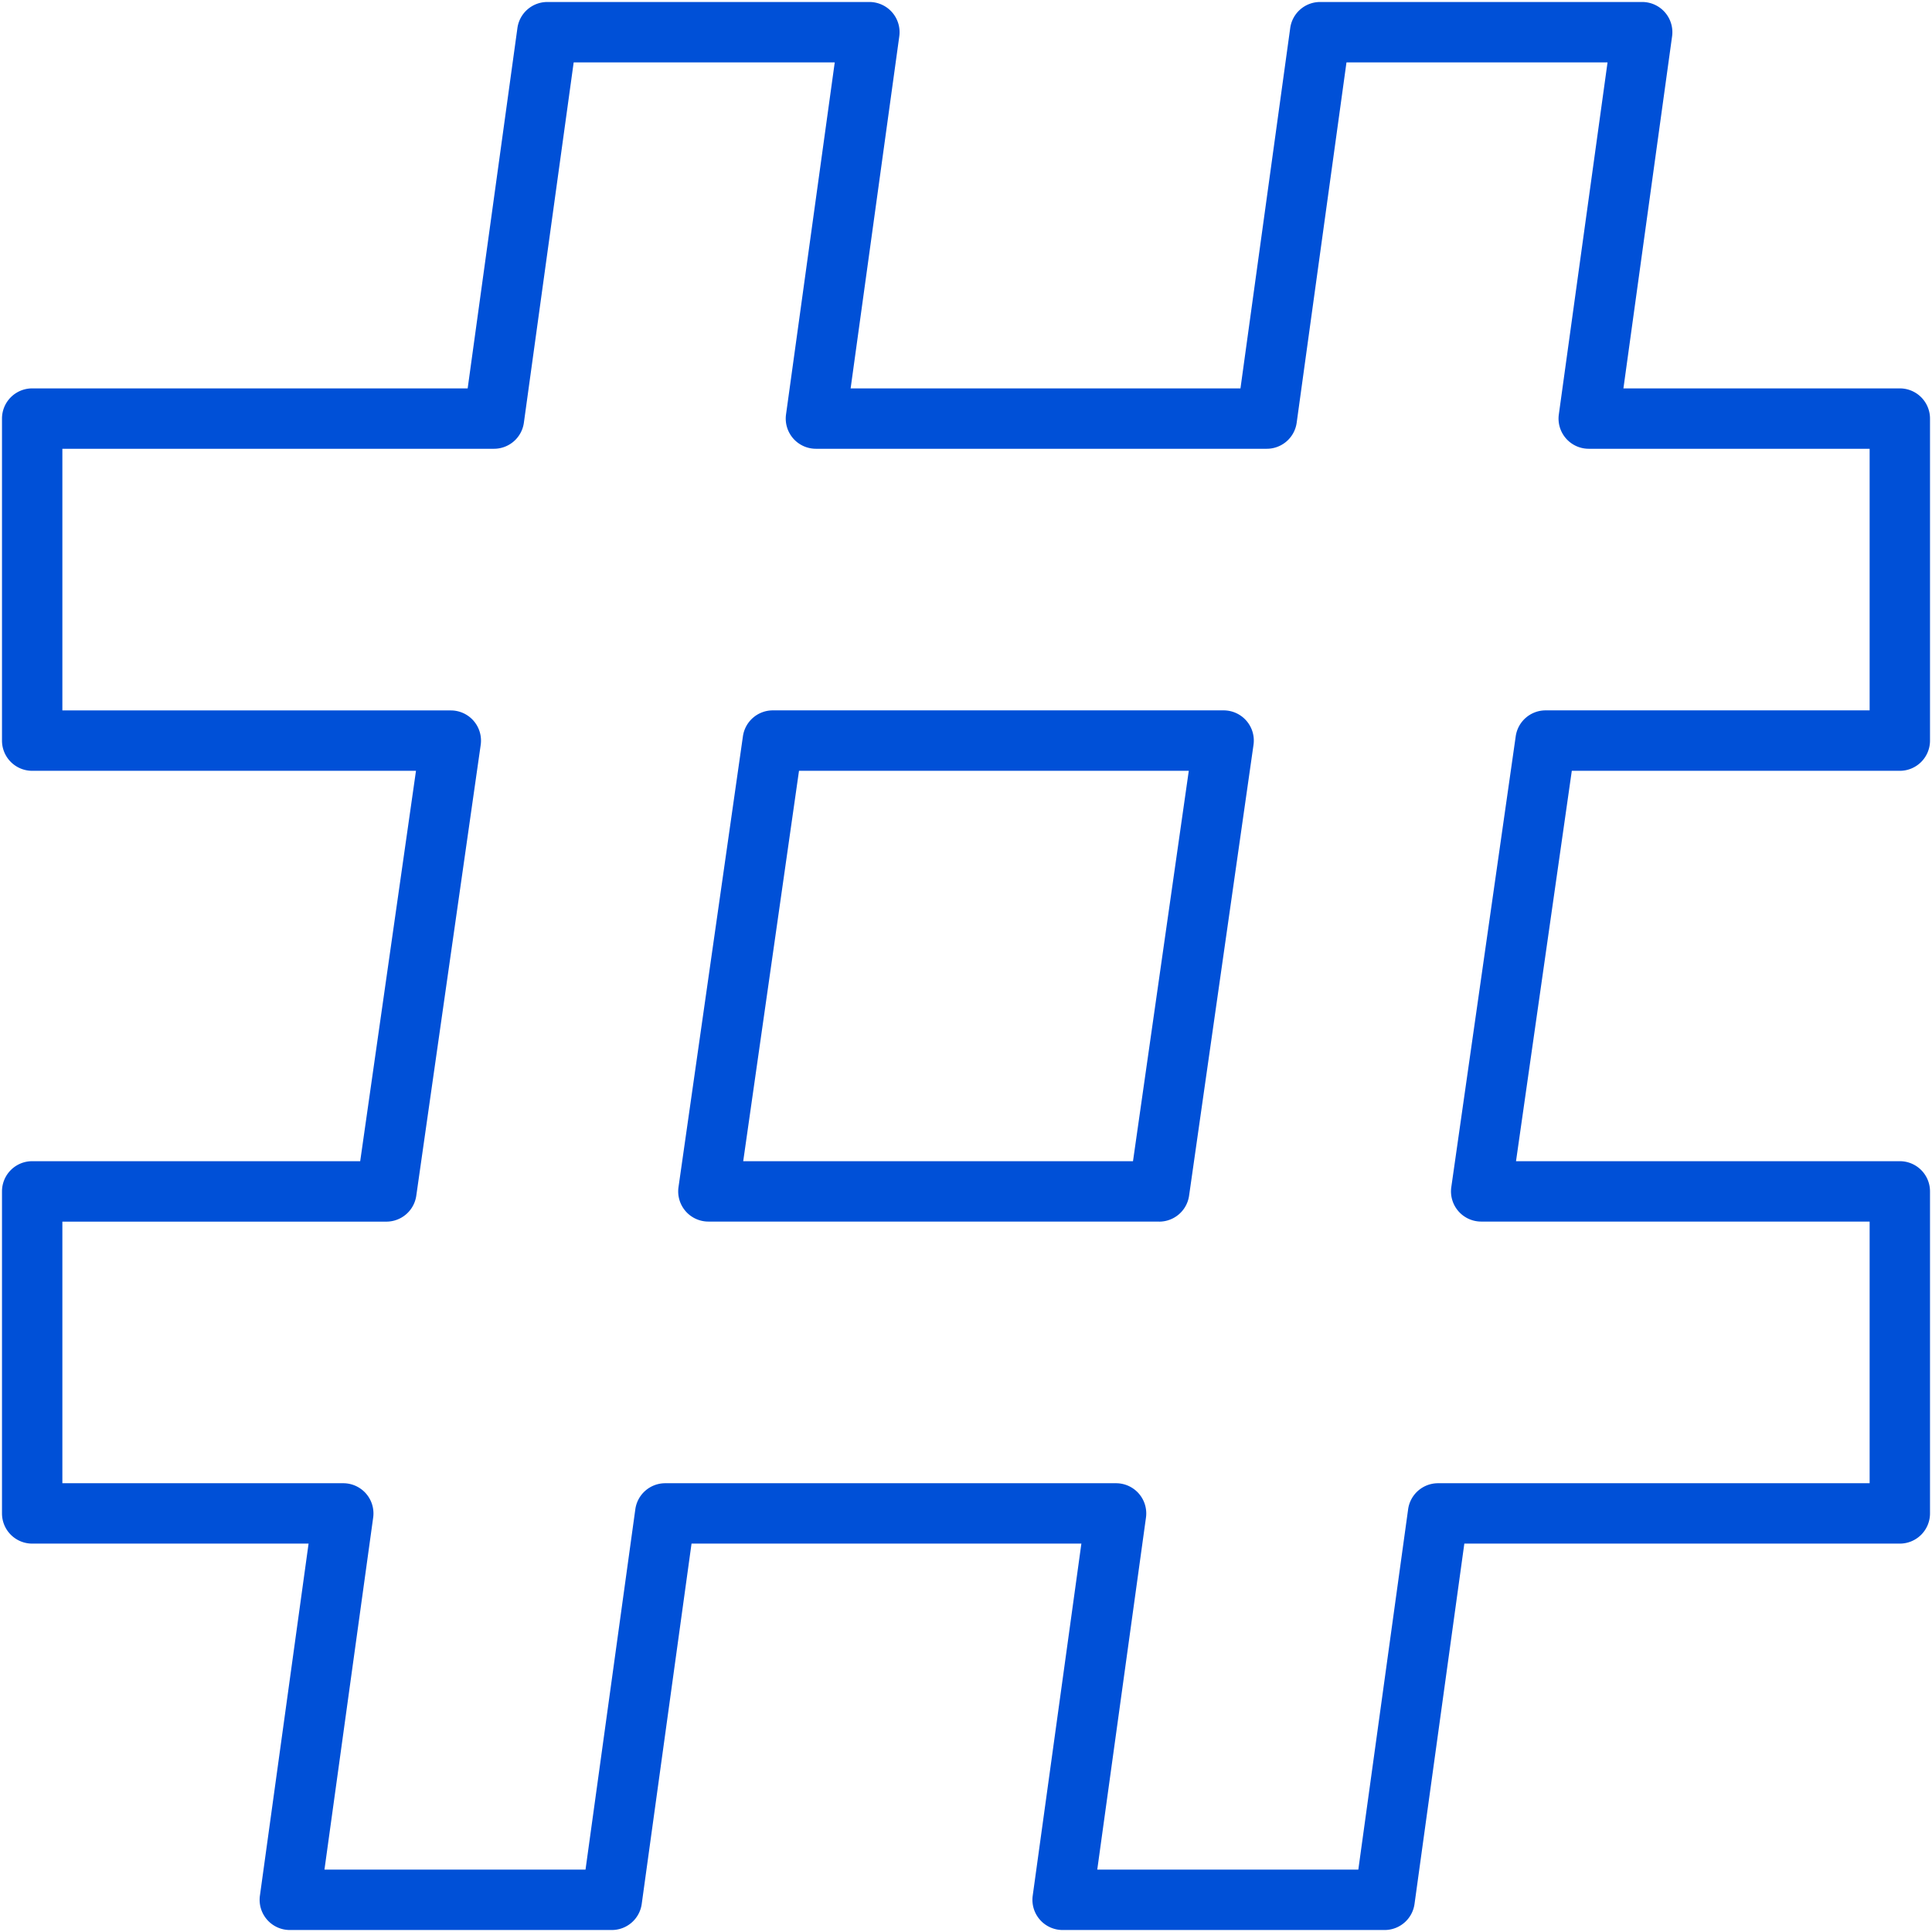 <svg xmlns="http://www.w3.org/2000/svg" width="32" height="32" viewBox="0 0 32 32">
    <path fill="#0050D7" fill-rule="evenodd" d="M31.467 6.433a.5.5 0 0 1 .5.5v5.334a.5.5 0 0 1-.5.5h-5.433l-.924 6.466h6.357a.5.5 0 0 1 .5.5v5.334a.5.5 0 0 1-.5.5h-7.213l-.825 5.968a.5.5 0 0 1-.496.432H17.6a.5.5 0 0 1-.495-.569l.806-5.831h-6.457l-.825 5.968a.5.5 0 0 1-.496.432H4.8a.5.5 0 0 1-.495-.569l.806-5.831H.533a.5.5 0 0 1-.5-.5v-5.334a.5.5 0 0 1 .5-.5h5.433l.924-6.466H.533a.5.5 0 0 1-.5-.5V6.933a.5.5 0 0 1 .5-.5h7.213L8.57.465a.5.5 0 0 1 .496-.432H14.4a.5.5 0 0 1 .495.569l-.806 5.831h6.457L21.37.465a.5.5 0 0 1 .496-.432H27.2a.5.5 0 0 1 .495.569l-.806 5.831h4.578zm-.5 1h-4.652a.5.5 0 0 1-.496-.568l.807-5.832h-4.324l-.825 5.969a.5.5 0 0 1-.496.431h-7.466a.5.5 0 0 1-.496-.568l.807-5.832H9.502l-.825 5.969a.5.5 0 0 1-.496.431H1.033v4.334h6.434a.5.5 0 0 1 .495.57l-1.067 7.467a.5.5 0 0 1-.495.43H1.033v4.333h4.652a.5.5 0 0 1 .496.568l-.807 5.832h4.324l.825-5.969a.5.5 0 0 1 .496-.431h7.466a.5.5 0 0 1 .496.568l-.807 5.832h4.324l.825-5.969a.5.5 0 0 1 .496-.431h7.148v-4.334h-6.434a.5.5 0 0 1-.495-.57l1.067-7.467a.5.5 0 0 1 .495-.43h5.367V7.434zM19.69 12.767h-6.456l-.924 6.466h6.456l.924-6.466zm-.49 7.466h-7.467a.5.5 0 0 1-.495-.57l1.067-7.467a.5.5 0 0 1 .495-.43h7.467a.5.5 0 0 1 .495.571l-1.067 7.467a.5.5 0 0 1-.495.43z"/>
</svg>
